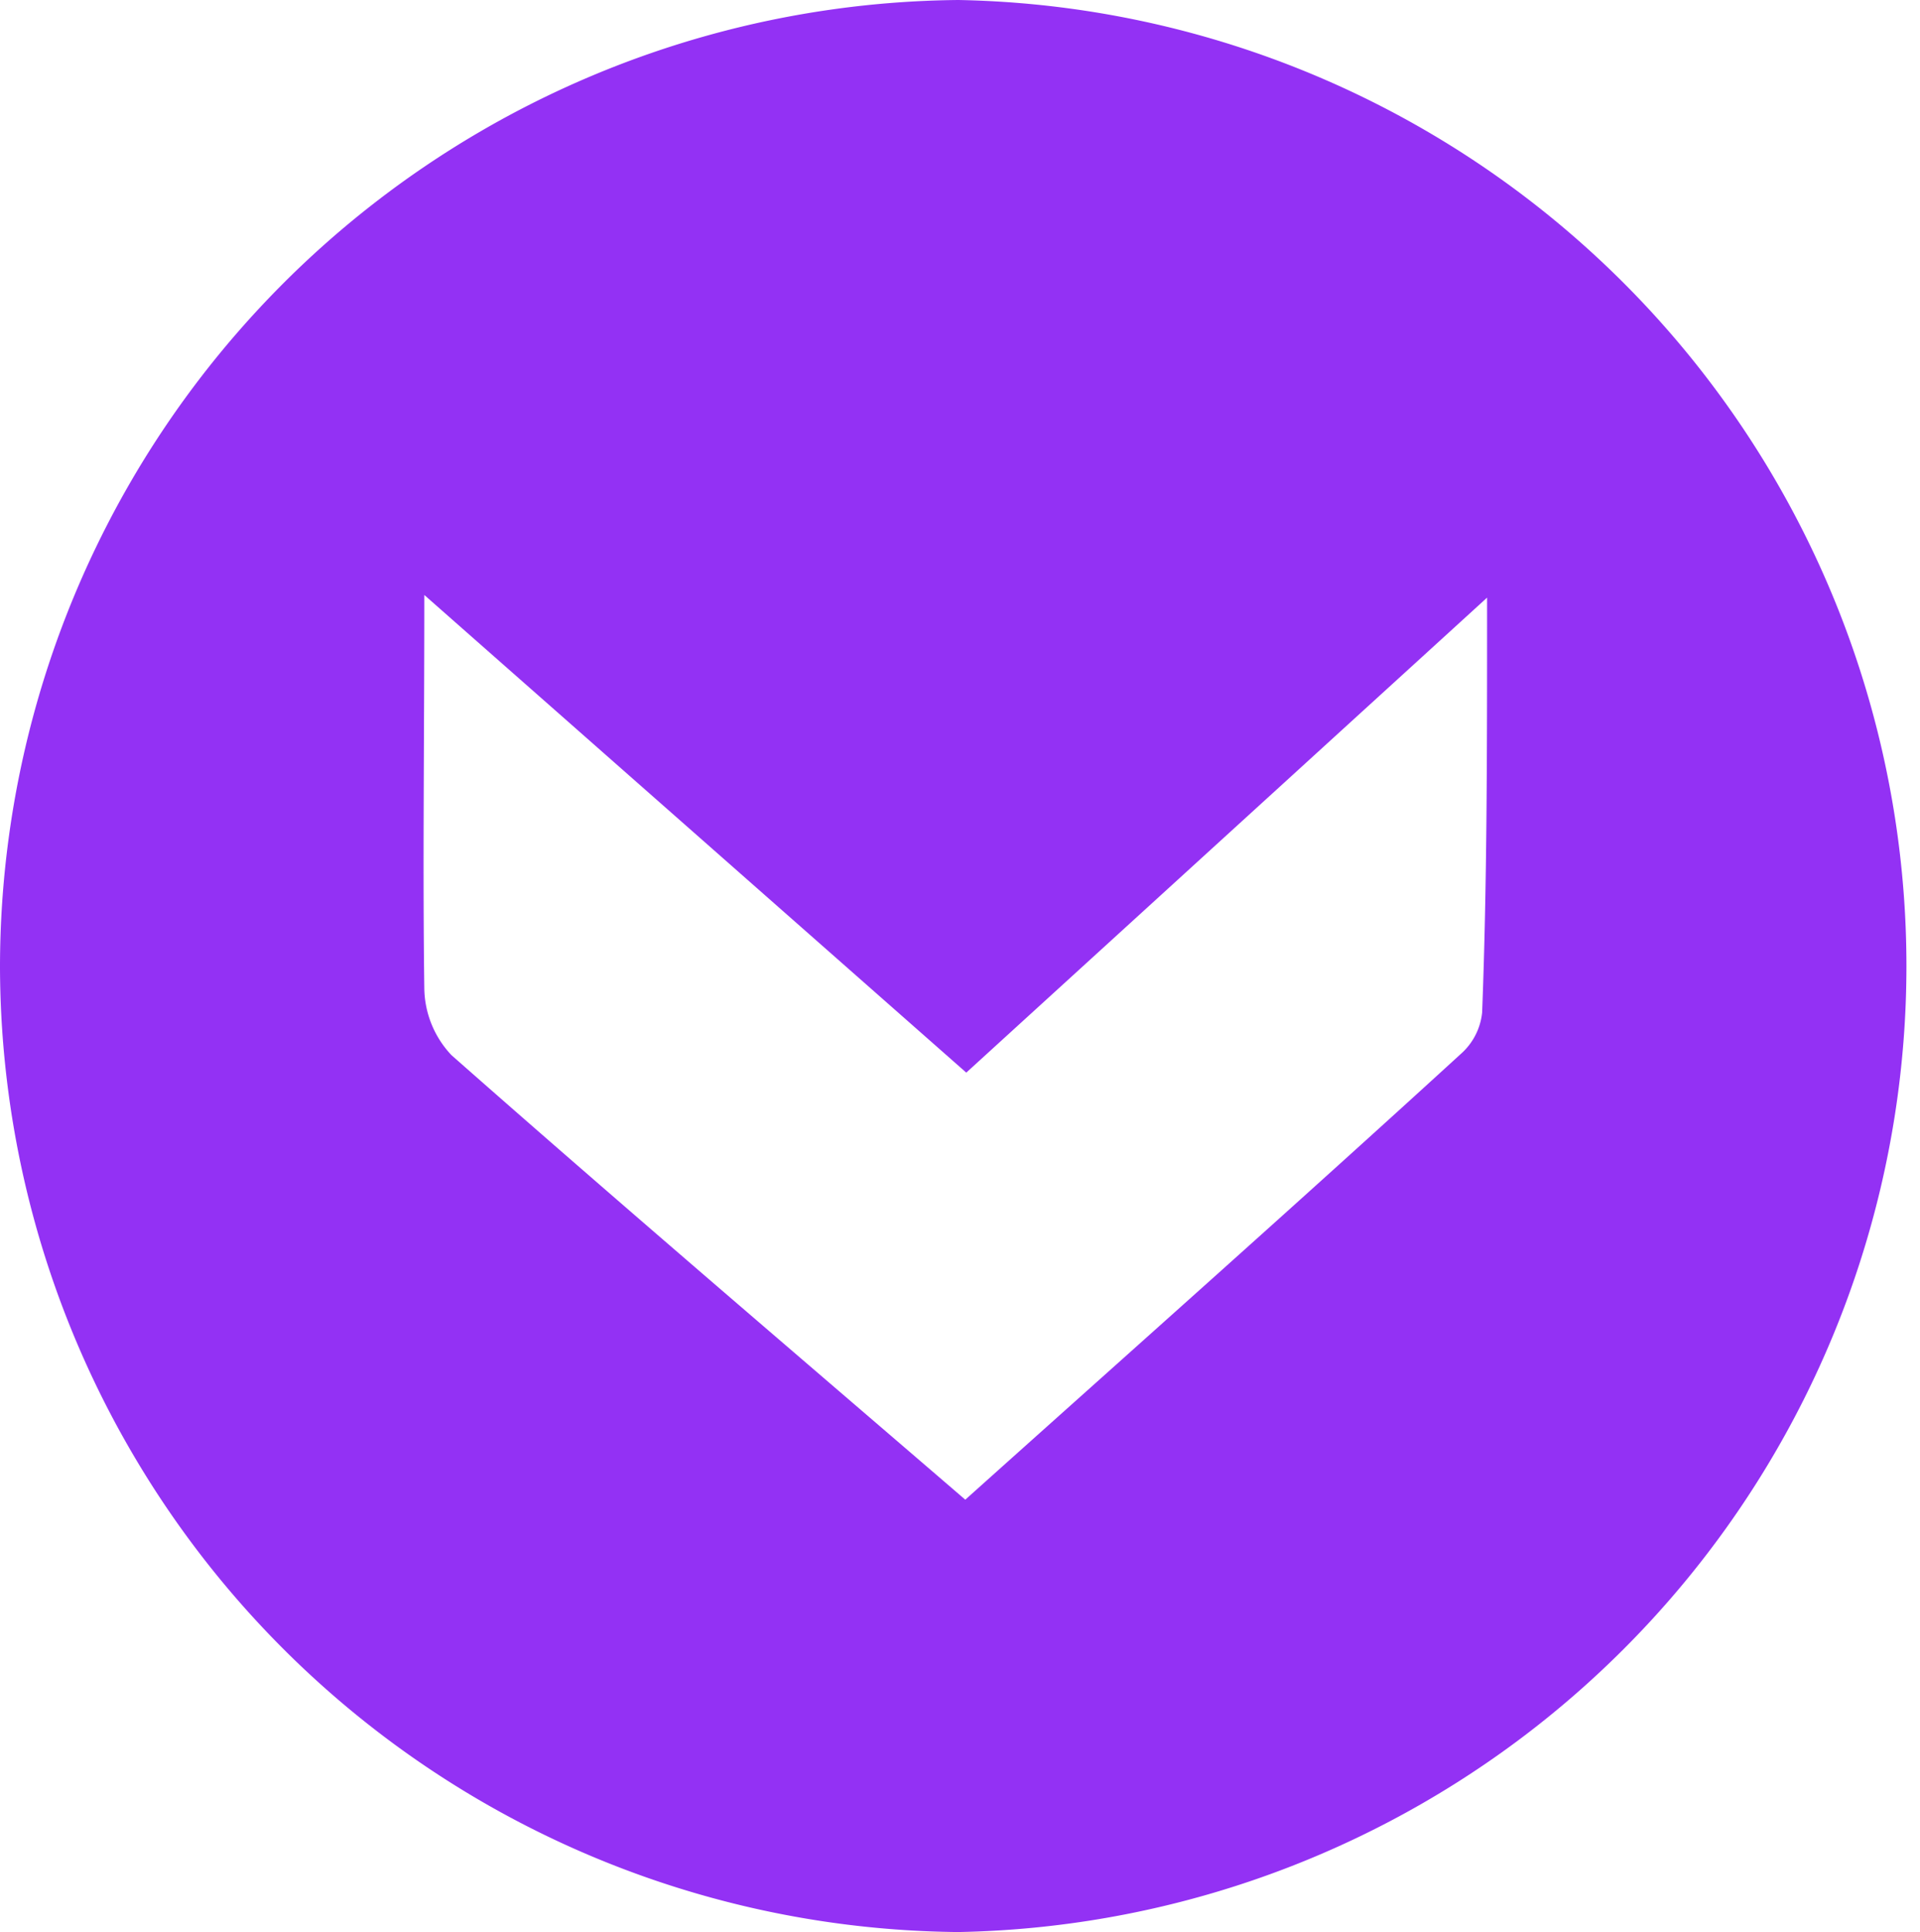 <svg id="Layer_1" data-name="Layer 1" xmlns="http://www.w3.org/2000/svg" viewBox="0 0 58.1 58.46"><defs><style>.cls-1{fill:#9331f4;}</style></defs><title>camera-icon</title><path class="cls-1" d="M0,29.23A29.27,29.27,0,0,1,29,0a29.23,29.23,0,0,1,0,58.45A29.26,29.26,0,0,1,0,29.23ZM45,18.08,29.24,32.45,12.84,18c0,4.53-.05,8.23,0,11.92a3,3,0,0,0,.82,2c5.08,4.48,10.24,8.88,15.55,13.45,5.11-4.58,10.09-9,15-13.49a1.93,1.93,0,0,0,.64-1.25C45,26.73,45,22.79,45,18.08Z"/></svg>